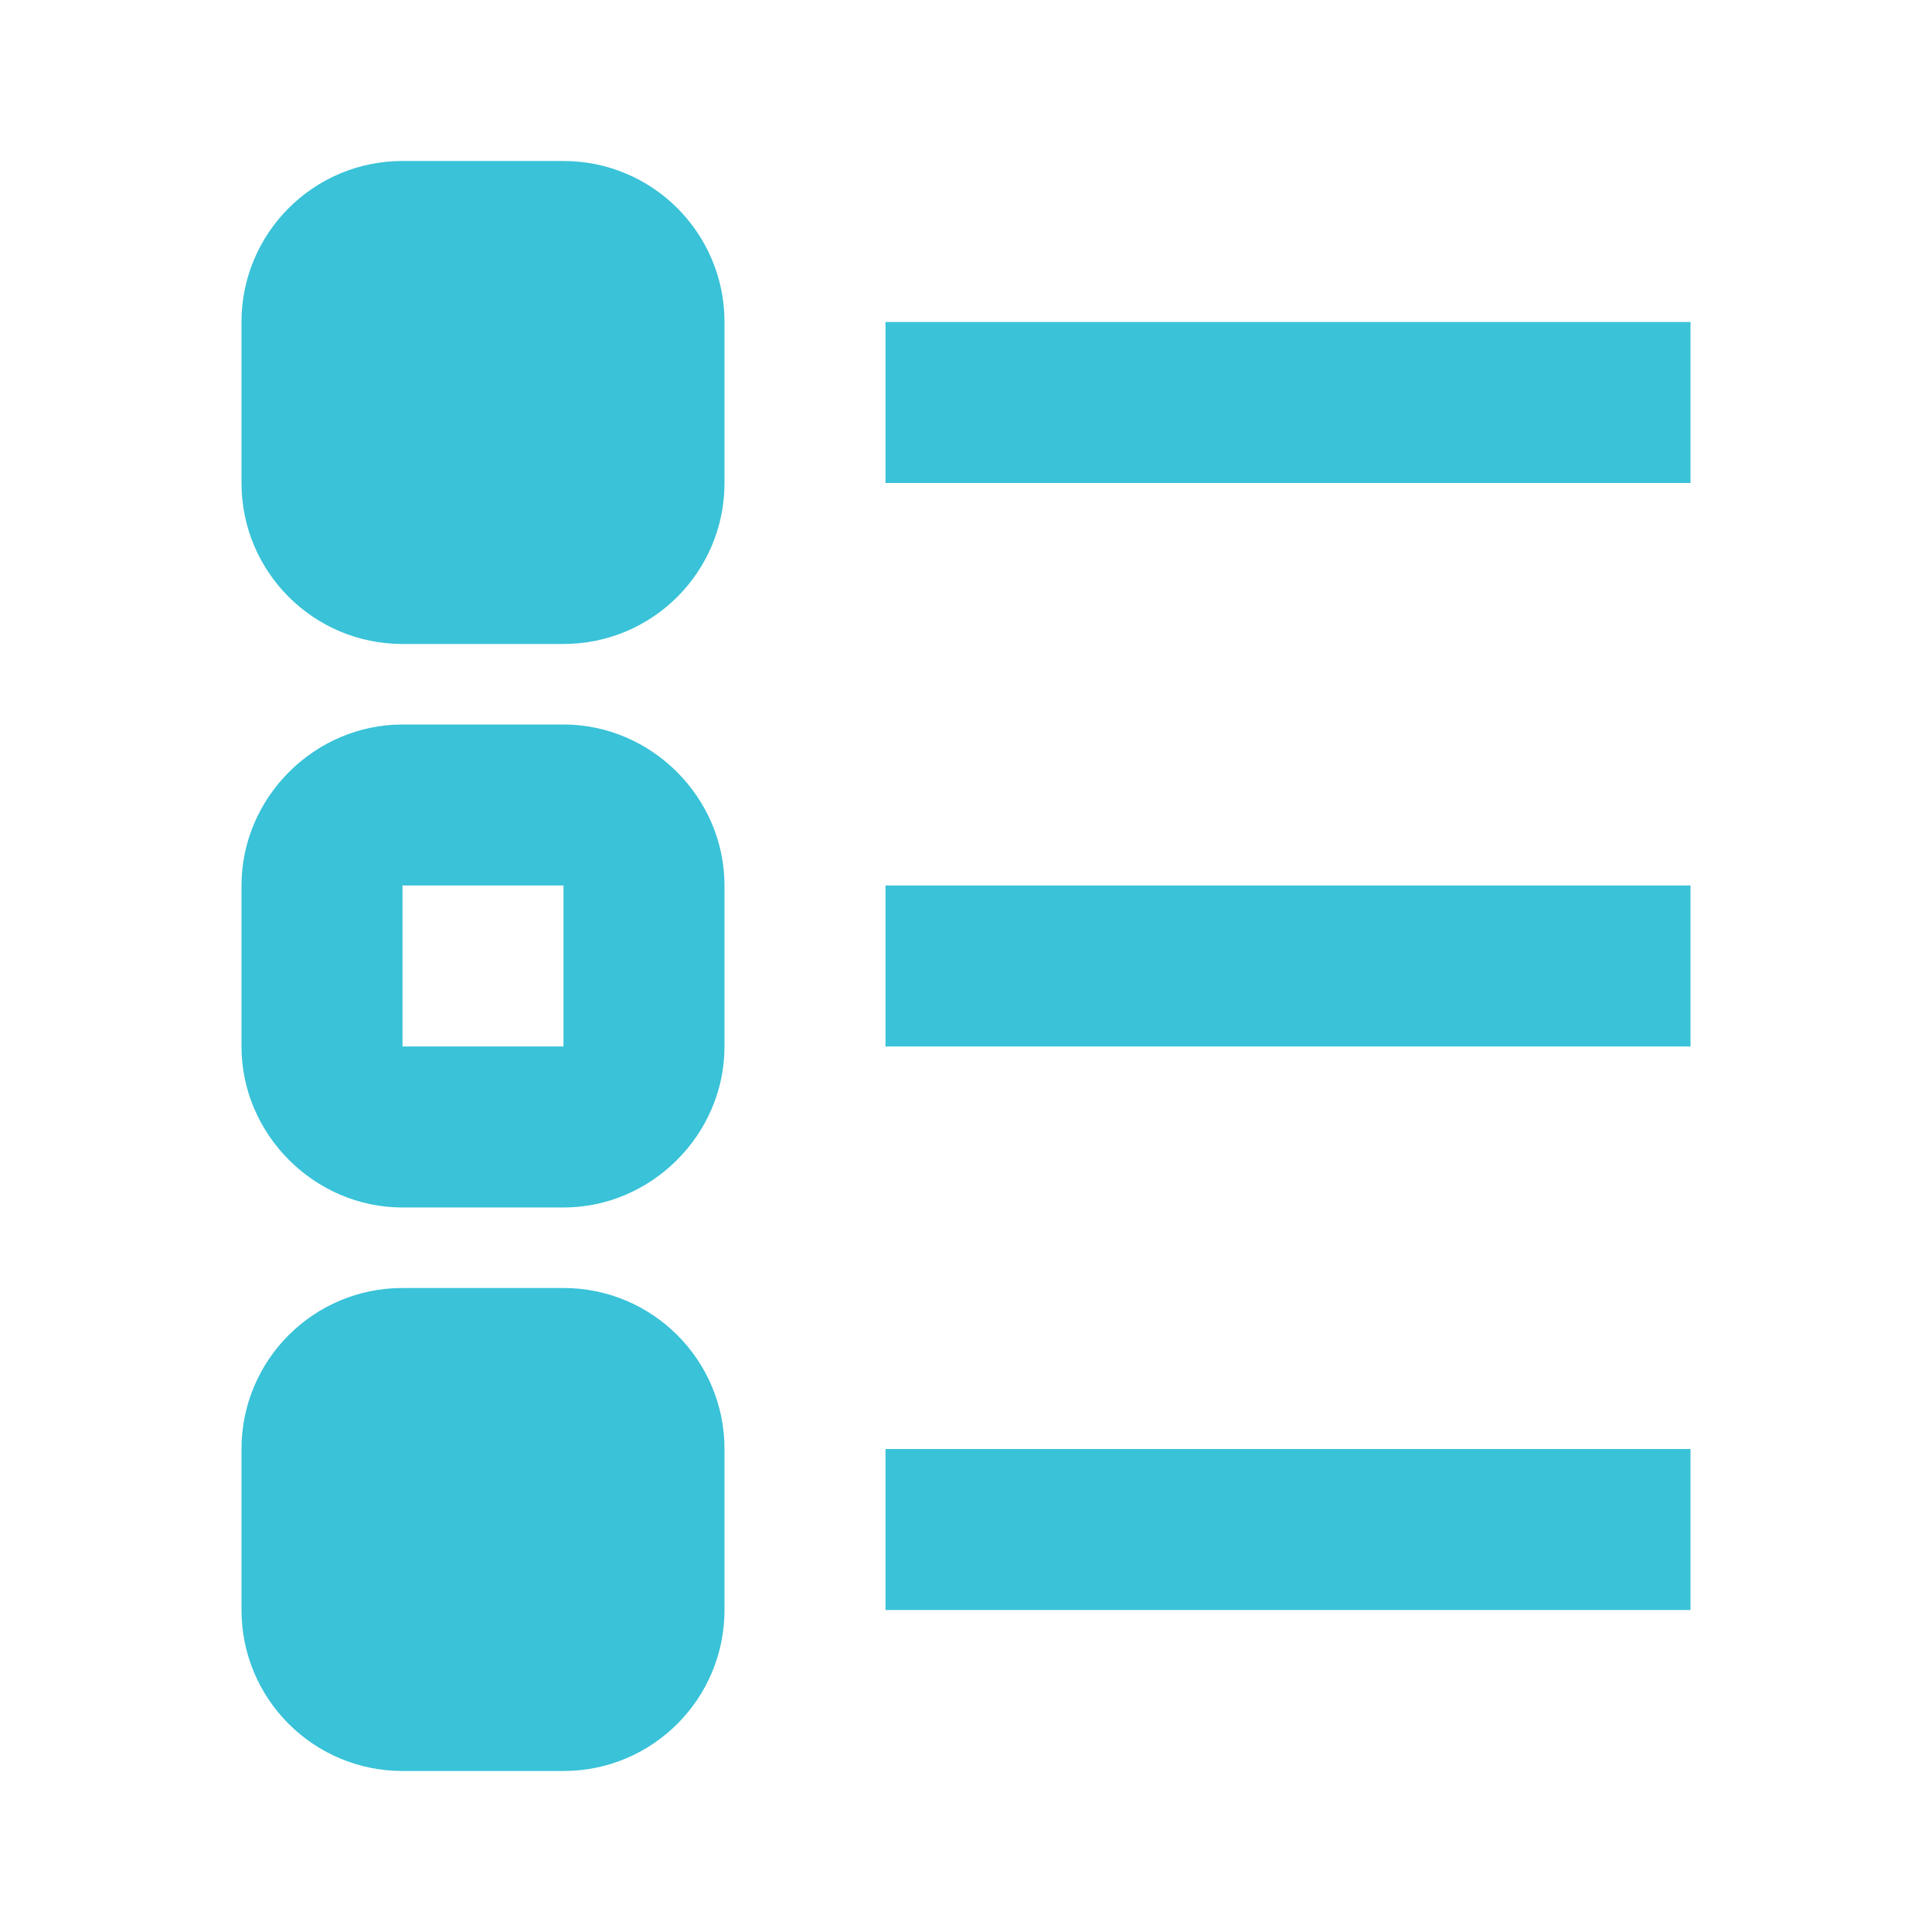 <svg xmlns="http://www.w3.org/2000/svg" x="0px" y="0px"
width="24" height="24"
viewBox="0 0 172 172"
style=" fill:#000000;"><g fill="none" fill-rule="nonzero" stroke="none" stroke-width="1" stroke-linecap="butt" stroke-linejoin="miter" stroke-miterlimit="10" stroke-dasharray="" stroke-dashoffset="0" font-family="none" font-weight="none" font-size="none" text-anchor="none" style="mix-blend-mode: normal"><path d="M0,172v-172h172v172z" fill="none"></path><g fill="#39c2d8"><path d="M35.833,14.333c-7.919,0 -14.333,6.414 -14.333,14.333v14.333c0,7.919 6.414,14.333 14.333,14.333h14.333c7.919,0 14.333,-6.414 14.333,-14.333v-14.333c0,-7.919 -6.414,-14.333 -14.333,-14.333zM78.833,28.667v14.333h71.667v-14.333zM35.833,64.5c-7.834,0 -14.333,6.5 -14.333,14.333v14.333c0,7.834 6.5,14.333 14.333,14.333h14.333c7.834,0 14.333,-6.5 14.333,-14.333v-14.333c0,-7.834 -6.5,-14.333 -14.333,-14.333zM35.833,78.833h14.333v14.333h-14.333zM78.833,78.833v14.333h71.667v-14.333zM35.833,114.667c-7.919,0 -14.333,6.414 -14.333,14.333v14.333c0,7.919 6.414,14.333 14.333,14.333h14.333c7.919,0 14.333,-6.414 14.333,-14.333v-14.333c0,-7.919 -6.414,-14.333 -14.333,-14.333zM78.833,129v14.333h71.667v-14.333z"></path></g></g></svg>